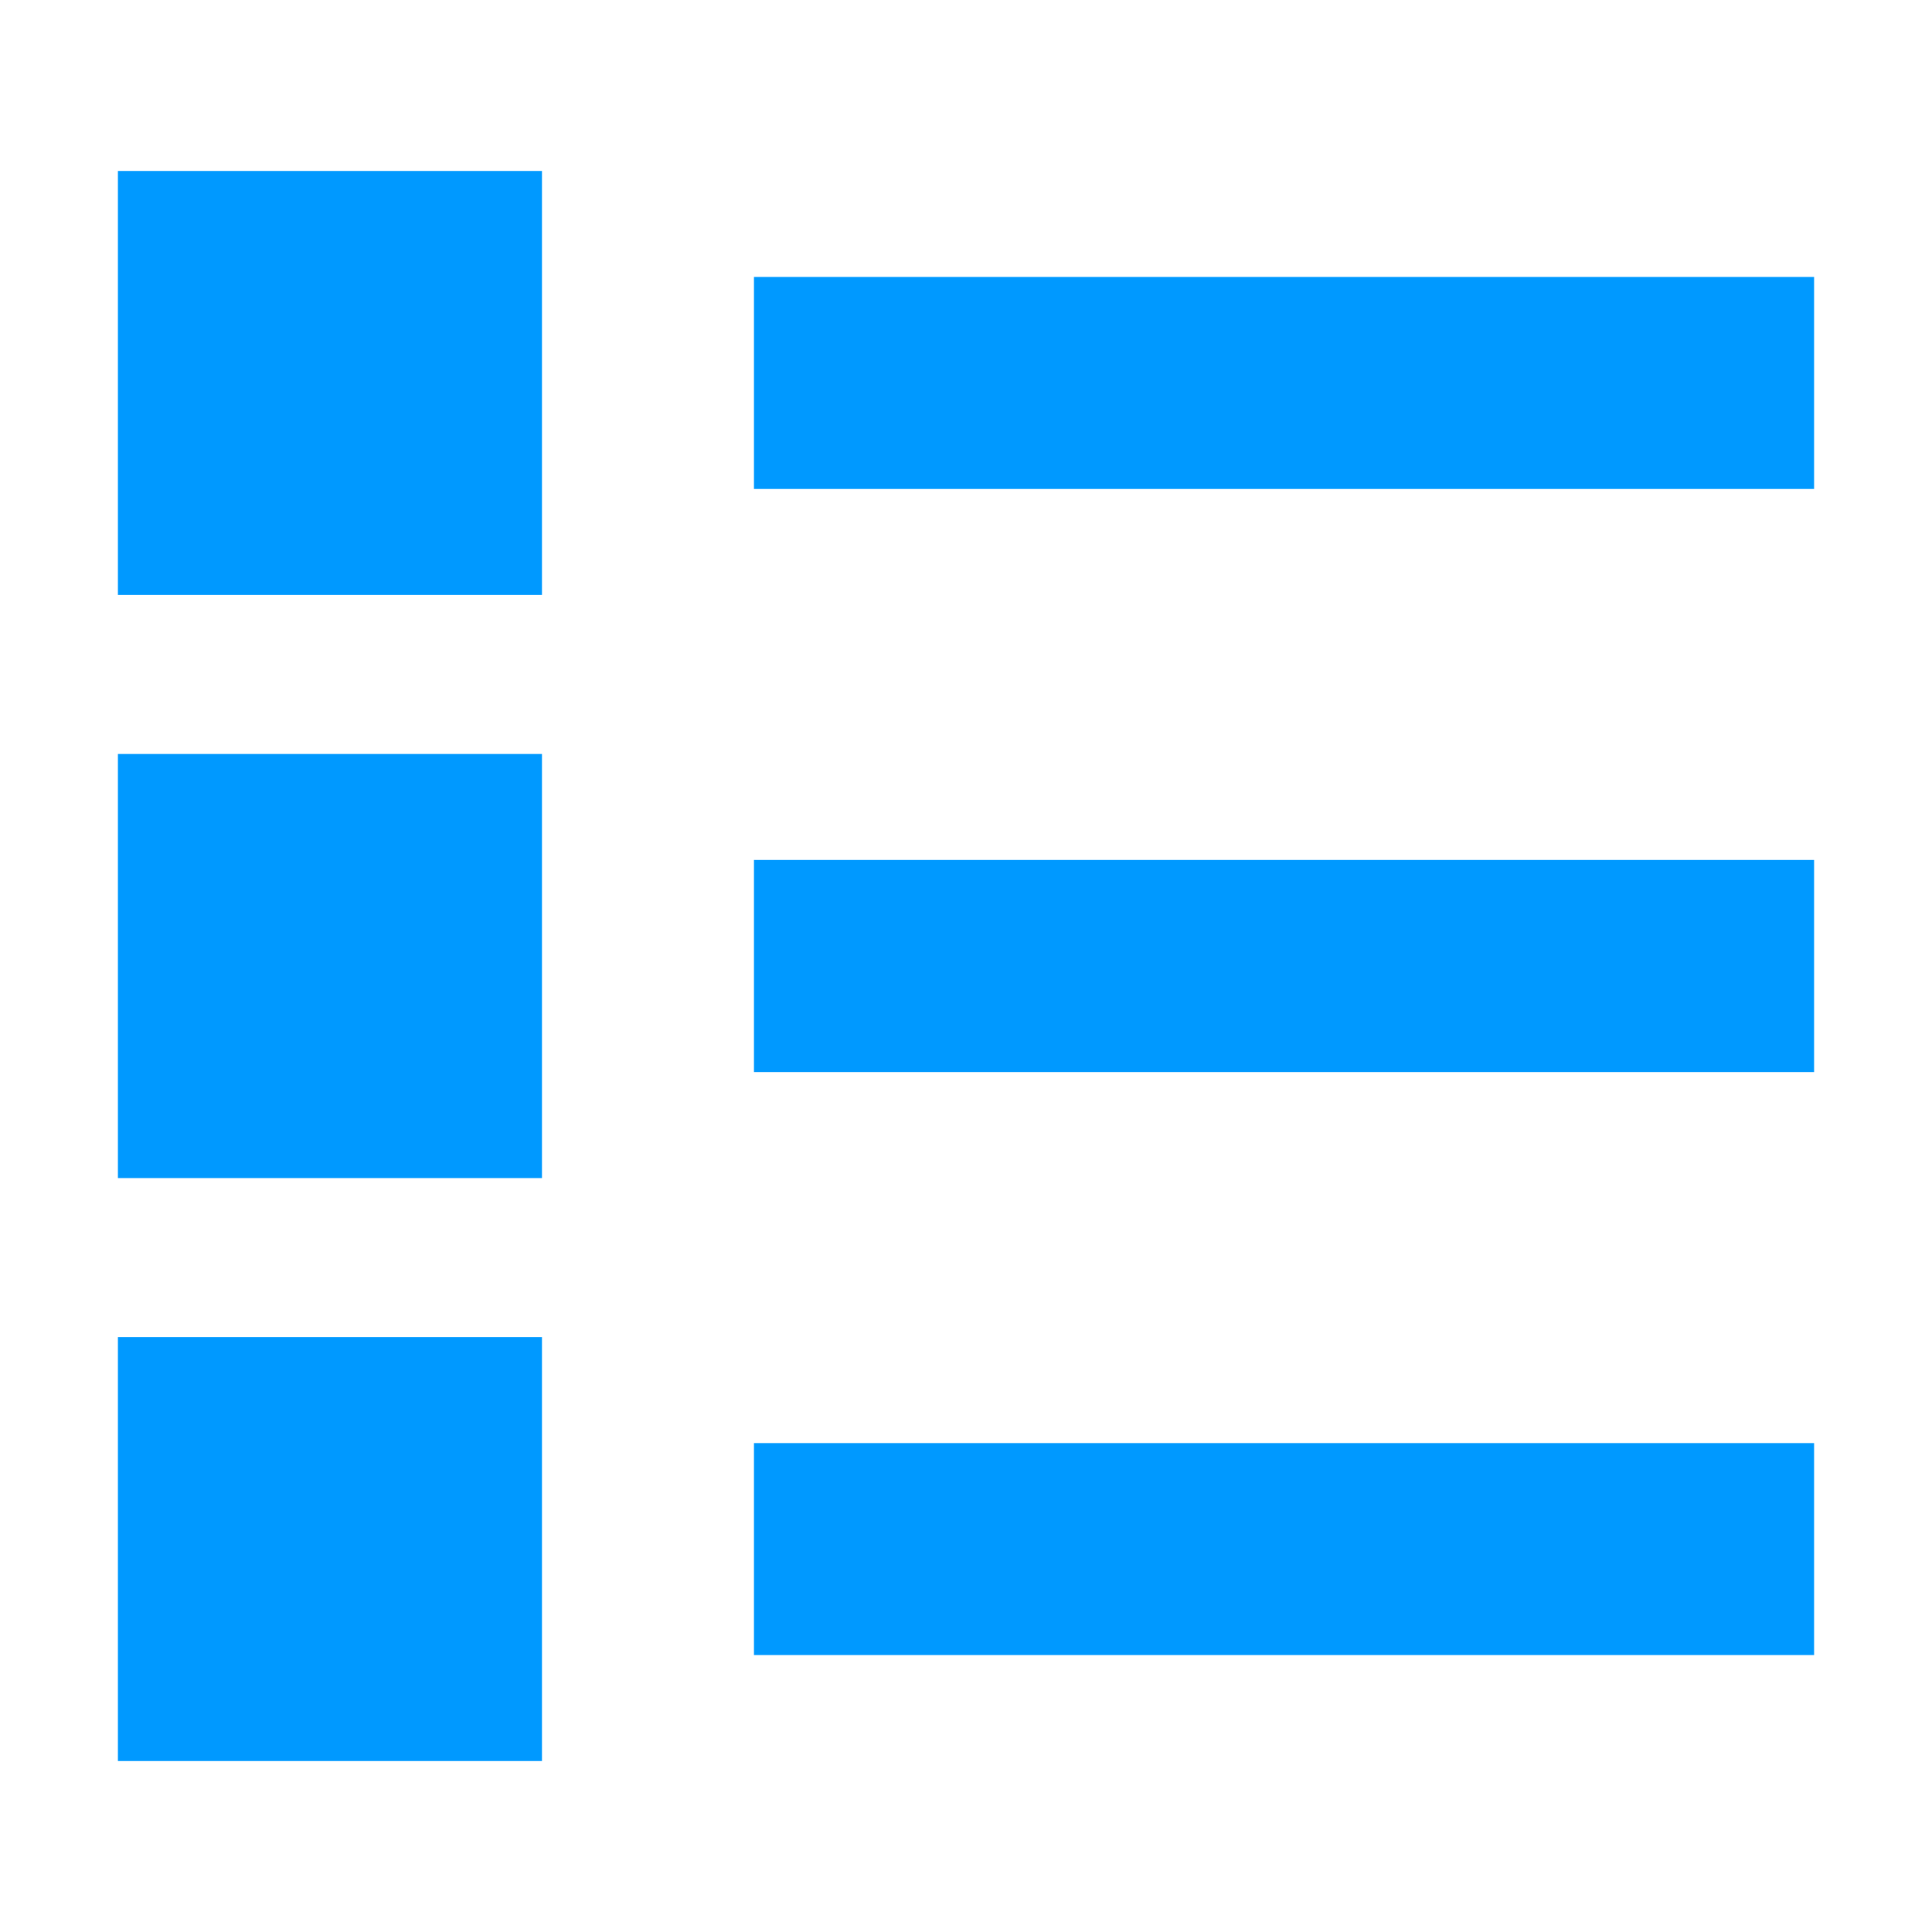 <svg xmlns="http://www.w3.org/2000/svg" viewBox="0 0 1024 1024"><path d="M62.5,90.6H287.25V315.35H62.5Zm337.12,56.18H961.5V259.16H399.62ZM62.5,399.63H287.25V624.38H62.5Zm337.12,56.18H961.5V568.19H399.62ZM62.5,708.66H287.25V933.4H62.5Zm337.12,56.19H961.5V877.22H399.62Z" style="fill:#09f"/></svg>